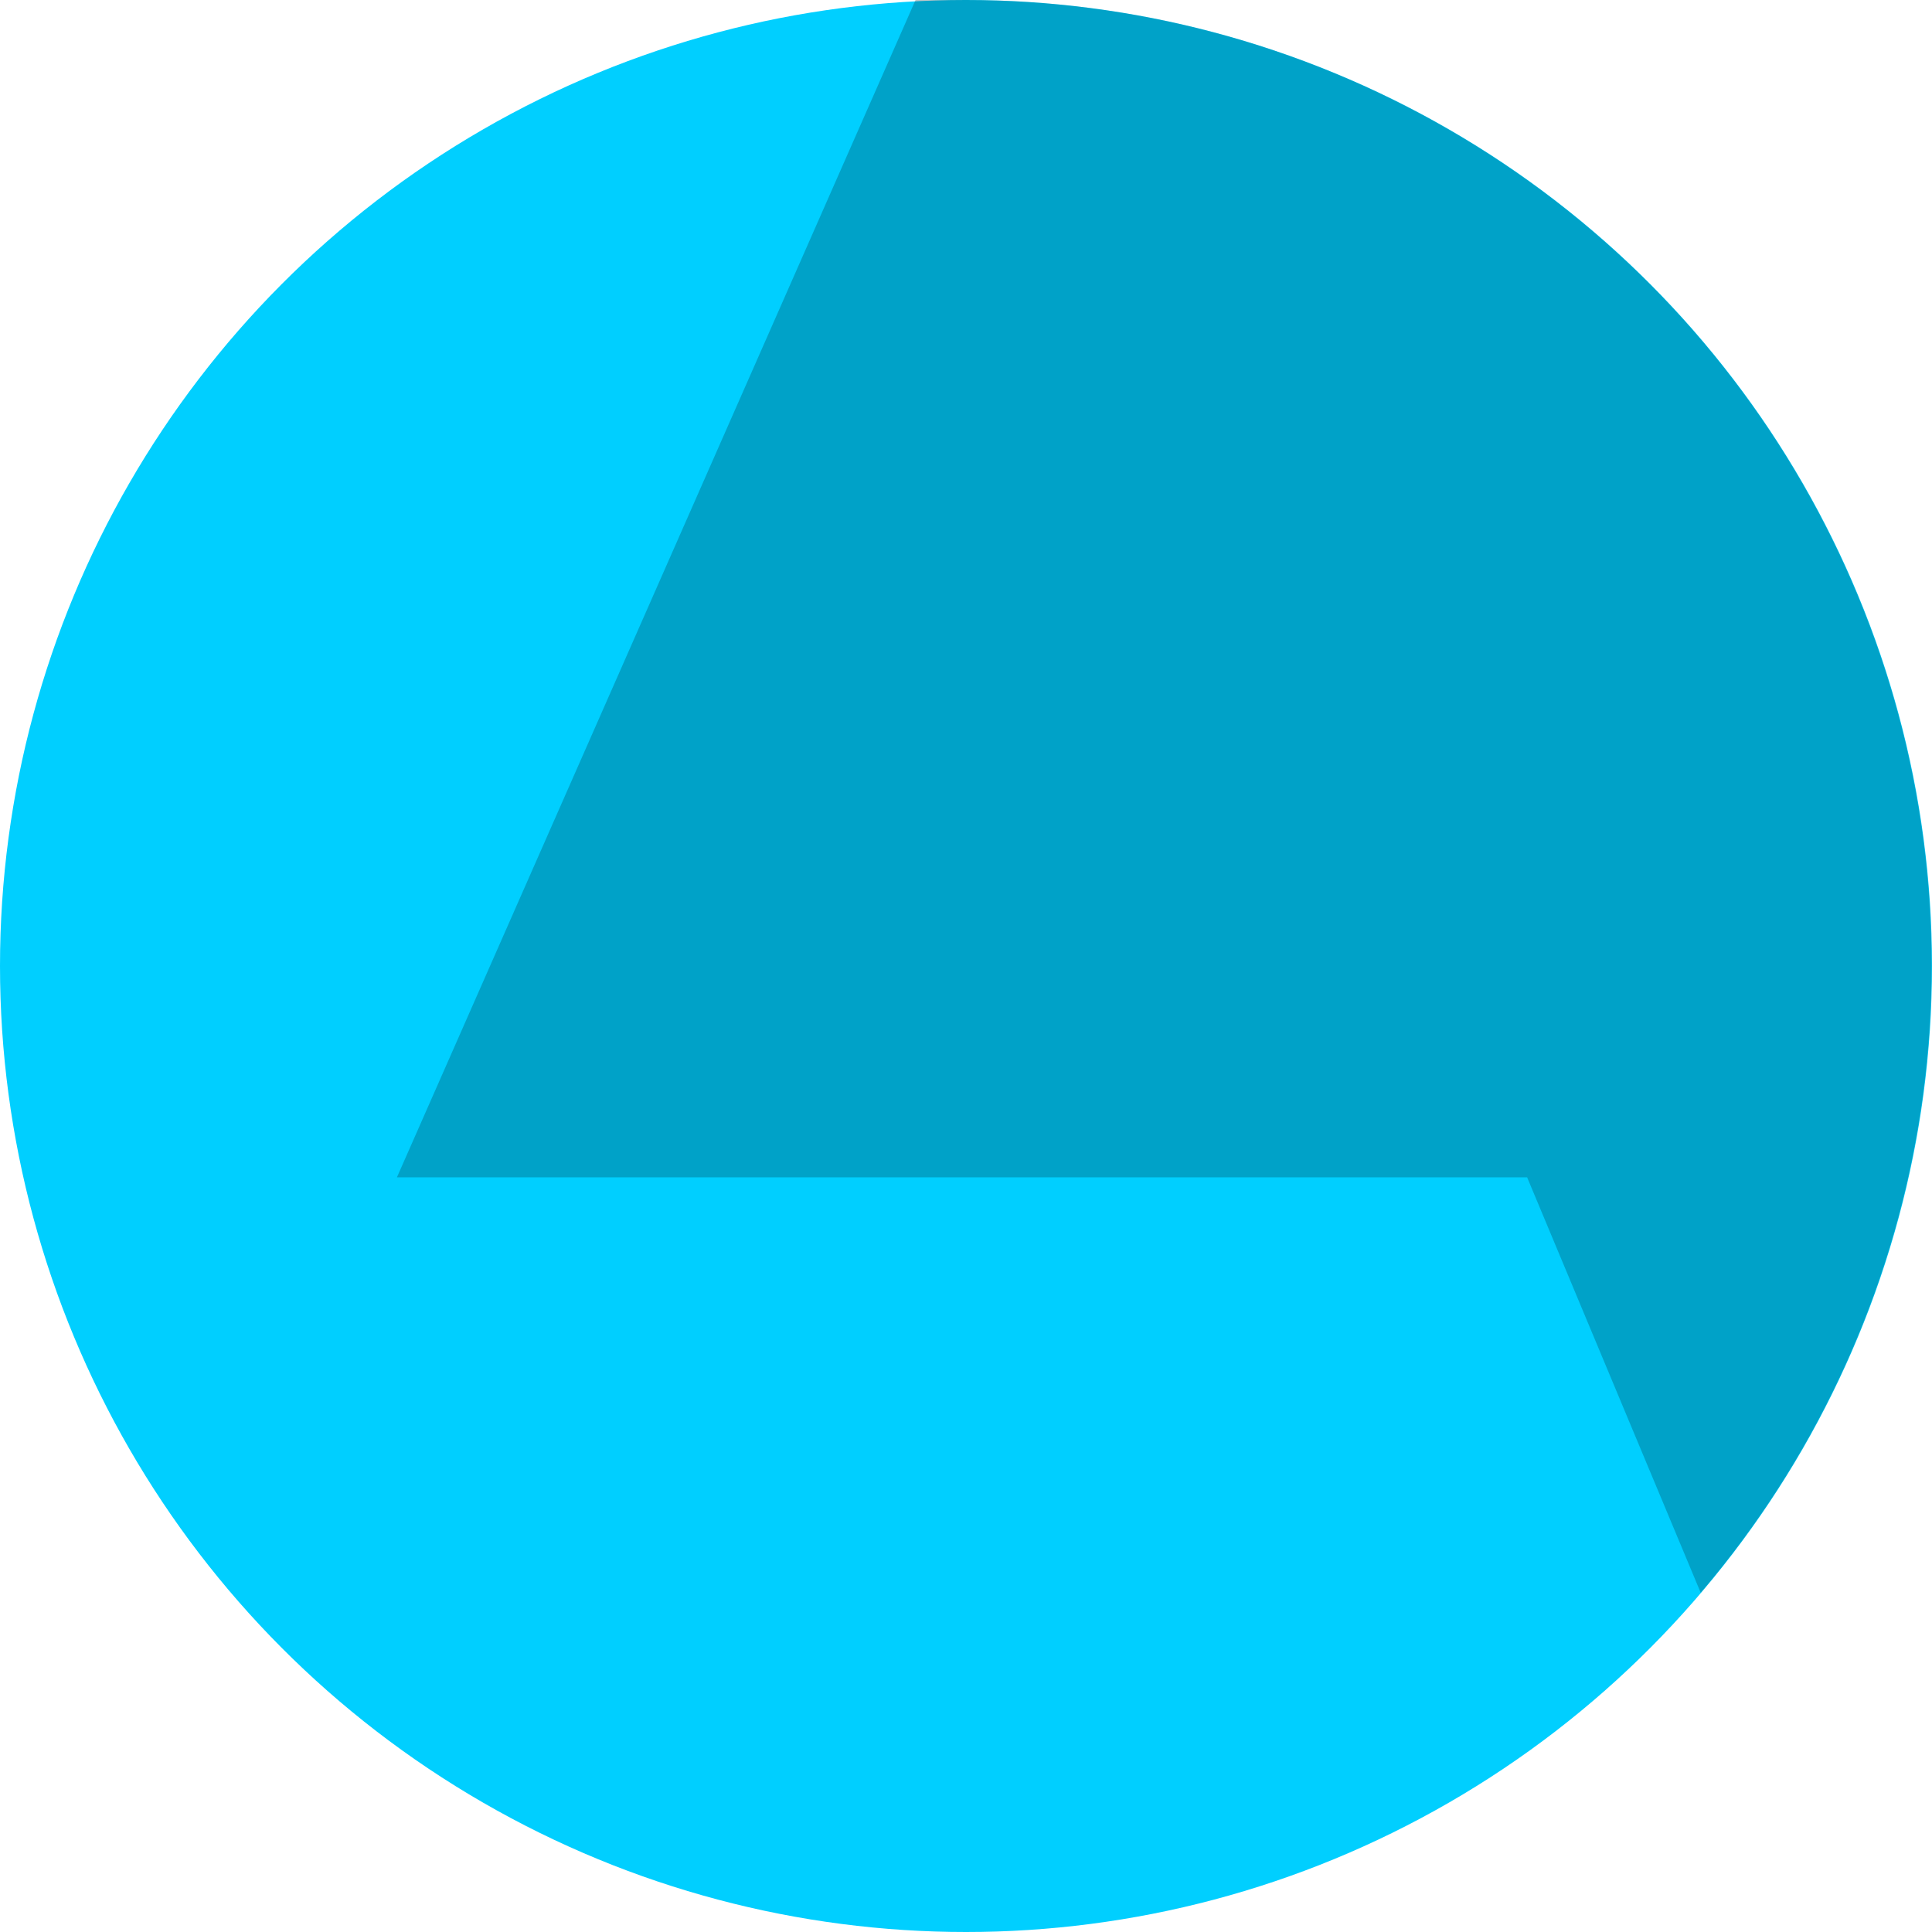 <svg xmlns="http://www.w3.org/2000/svg" width="18" height="18" viewBox="0 0 18 18">
  <g fill="none" fill-rule="evenodd">
    <circle cx="9" cy="9" r="9" fill="#00CFFF" fill-rule="nonzero"/>
    <path fill="#001D26" fill-rule="nonzero" d="M3.698,10.969 L14.228,10.969 L15.845,14.839 C18.122,12.168 18.639,8.417 17.169,5.23 C15.698,2.043 12.51,0.001 9,0 L8.53,0 L3.698,10.969 Z" opacity=".25"/>
  </g>
</svg>
